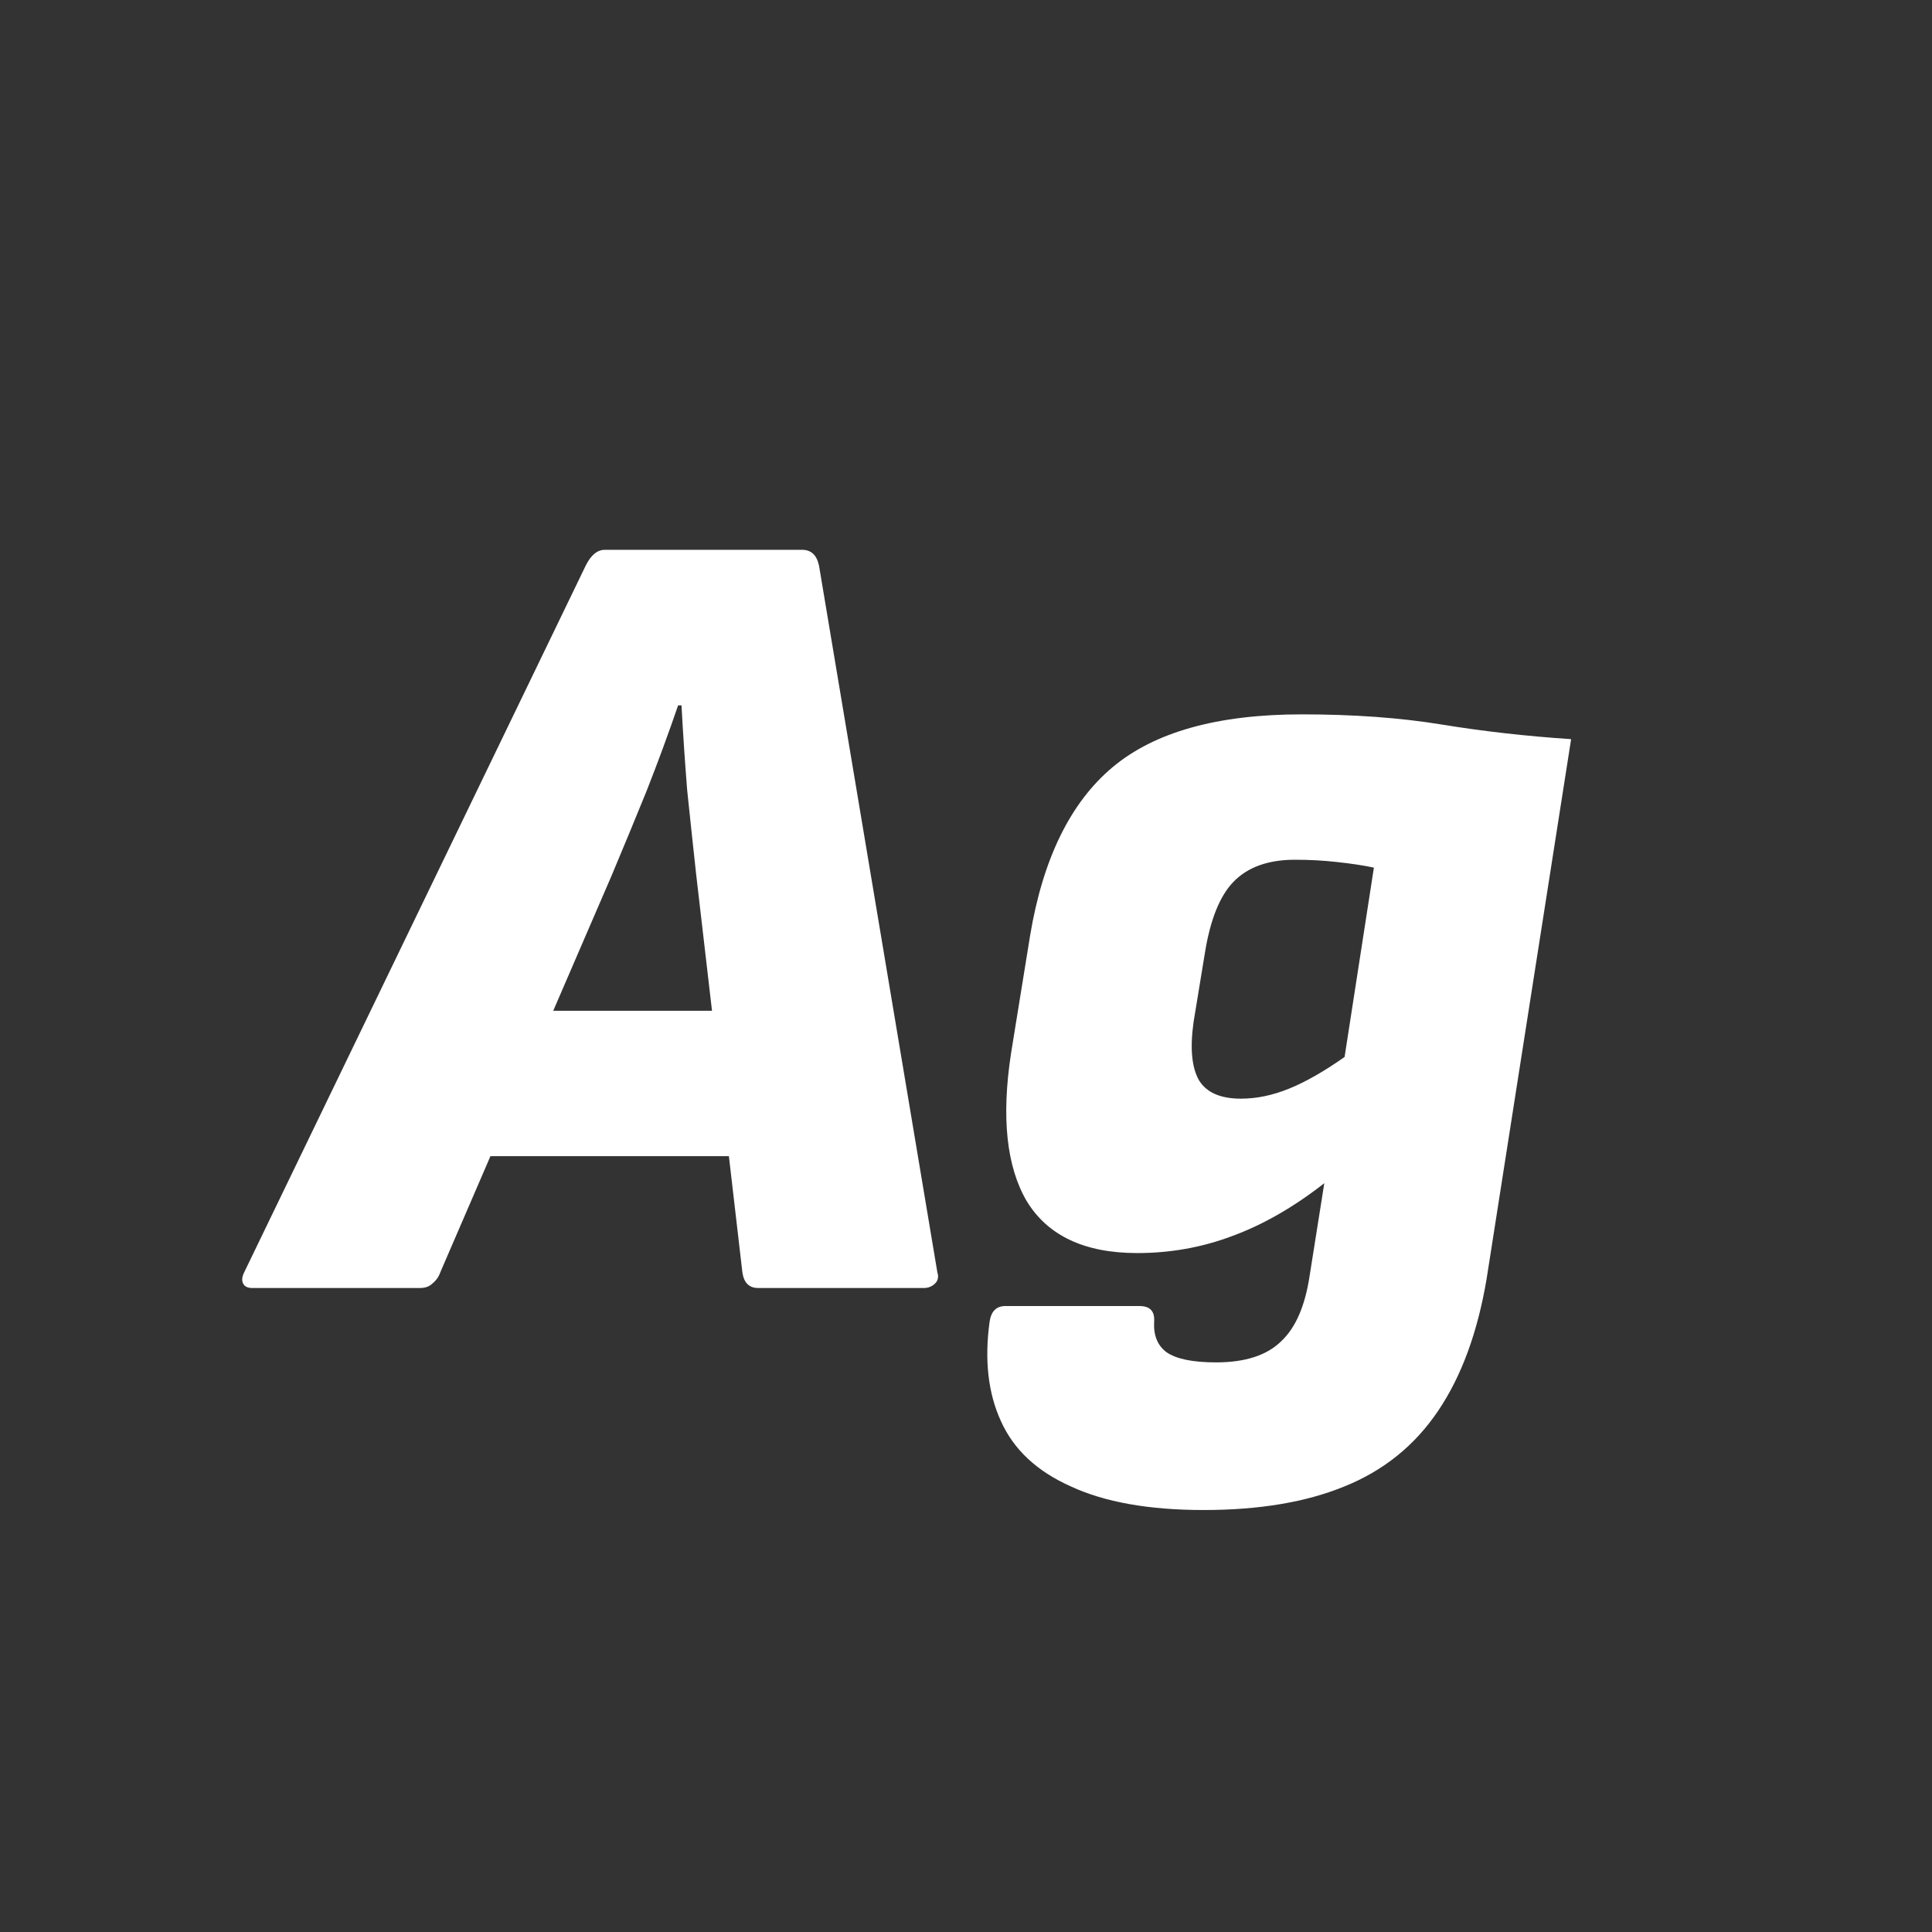 <svg width="24" height="24" viewBox="0 0 24 24" fill="none" xmlns="http://www.w3.org/2000/svg">
<rect x="0" y="0" width="24" height="24" fill="#333333" stroke="none"/>
<path d="M3.132 16C3.076 16 3.038 15.981 3.02 15.944C3.001 15.907 3.006 15.86 3.034 15.804L7.276 7.026C7.341 6.895 7.42 6.83 7.514 6.83H9.964C10.076 6.83 10.146 6.895 10.174 7.026L11.644 15.804C11.662 15.86 11.653 15.907 11.616 15.944C11.578 15.981 11.532 16 11.476 16H9.418C9.306 16 9.24 15.935 9.222 15.804L8.648 10.862C8.61 10.517 8.573 10.167 8.536 9.812C8.508 9.457 8.484 9.107 8.466 8.762H8.424C8.302 9.117 8.172 9.471 8.032 9.826C7.892 10.171 7.747 10.521 7.598 10.876L5.47 15.804C5.451 15.86 5.418 15.907 5.372 15.944C5.334 15.981 5.283 16 5.218 16H3.132ZM5.764 14.362L6.408 12.556H9.236L9.334 14.362H5.764ZM16.171 8.874C16.815 8.874 17.394 8.916 17.907 9C18.421 9.084 18.957 9.145 19.517 9.182L18.467 15.888C18.355 16.551 18.155 17.097 17.865 17.526C17.576 17.955 17.189 18.268 16.703 18.464C16.227 18.66 15.644 18.758 14.953 18.758C14.272 18.758 13.721 18.66 13.301 18.464C12.881 18.277 12.592 18.007 12.433 17.652C12.275 17.307 12.228 16.896 12.293 16.42C12.312 16.289 12.377 16.224 12.489 16.224H14.155C14.286 16.224 14.347 16.289 14.337 16.42C14.328 16.588 14.379 16.714 14.491 16.798C14.613 16.882 14.818 16.924 15.107 16.924C15.471 16.924 15.742 16.835 15.919 16.658C16.097 16.49 16.213 16.219 16.269 15.846L16.451 14.698C16.069 14.997 15.686 15.216 15.303 15.356C14.93 15.496 14.538 15.566 14.127 15.566C13.474 15.566 13.017 15.351 12.755 14.922C12.503 14.493 12.438 13.881 12.559 13.088L12.797 11.618C12.956 10.666 13.297 9.971 13.819 9.532C14.342 9.093 15.126 8.874 16.171 8.874ZM15.415 13.648C15.611 13.648 15.812 13.606 16.017 13.522C16.223 13.438 16.451 13.307 16.703 13.13L17.067 10.778C16.937 10.75 16.783 10.727 16.605 10.708C16.437 10.689 16.265 10.68 16.087 10.68C15.751 10.68 15.495 10.773 15.317 10.96C15.149 11.137 15.033 11.431 14.967 11.842L14.827 12.696C14.781 13.023 14.804 13.265 14.897 13.424C14.991 13.573 15.163 13.648 15.415 13.648Z" fill="white"/>
</svg>
